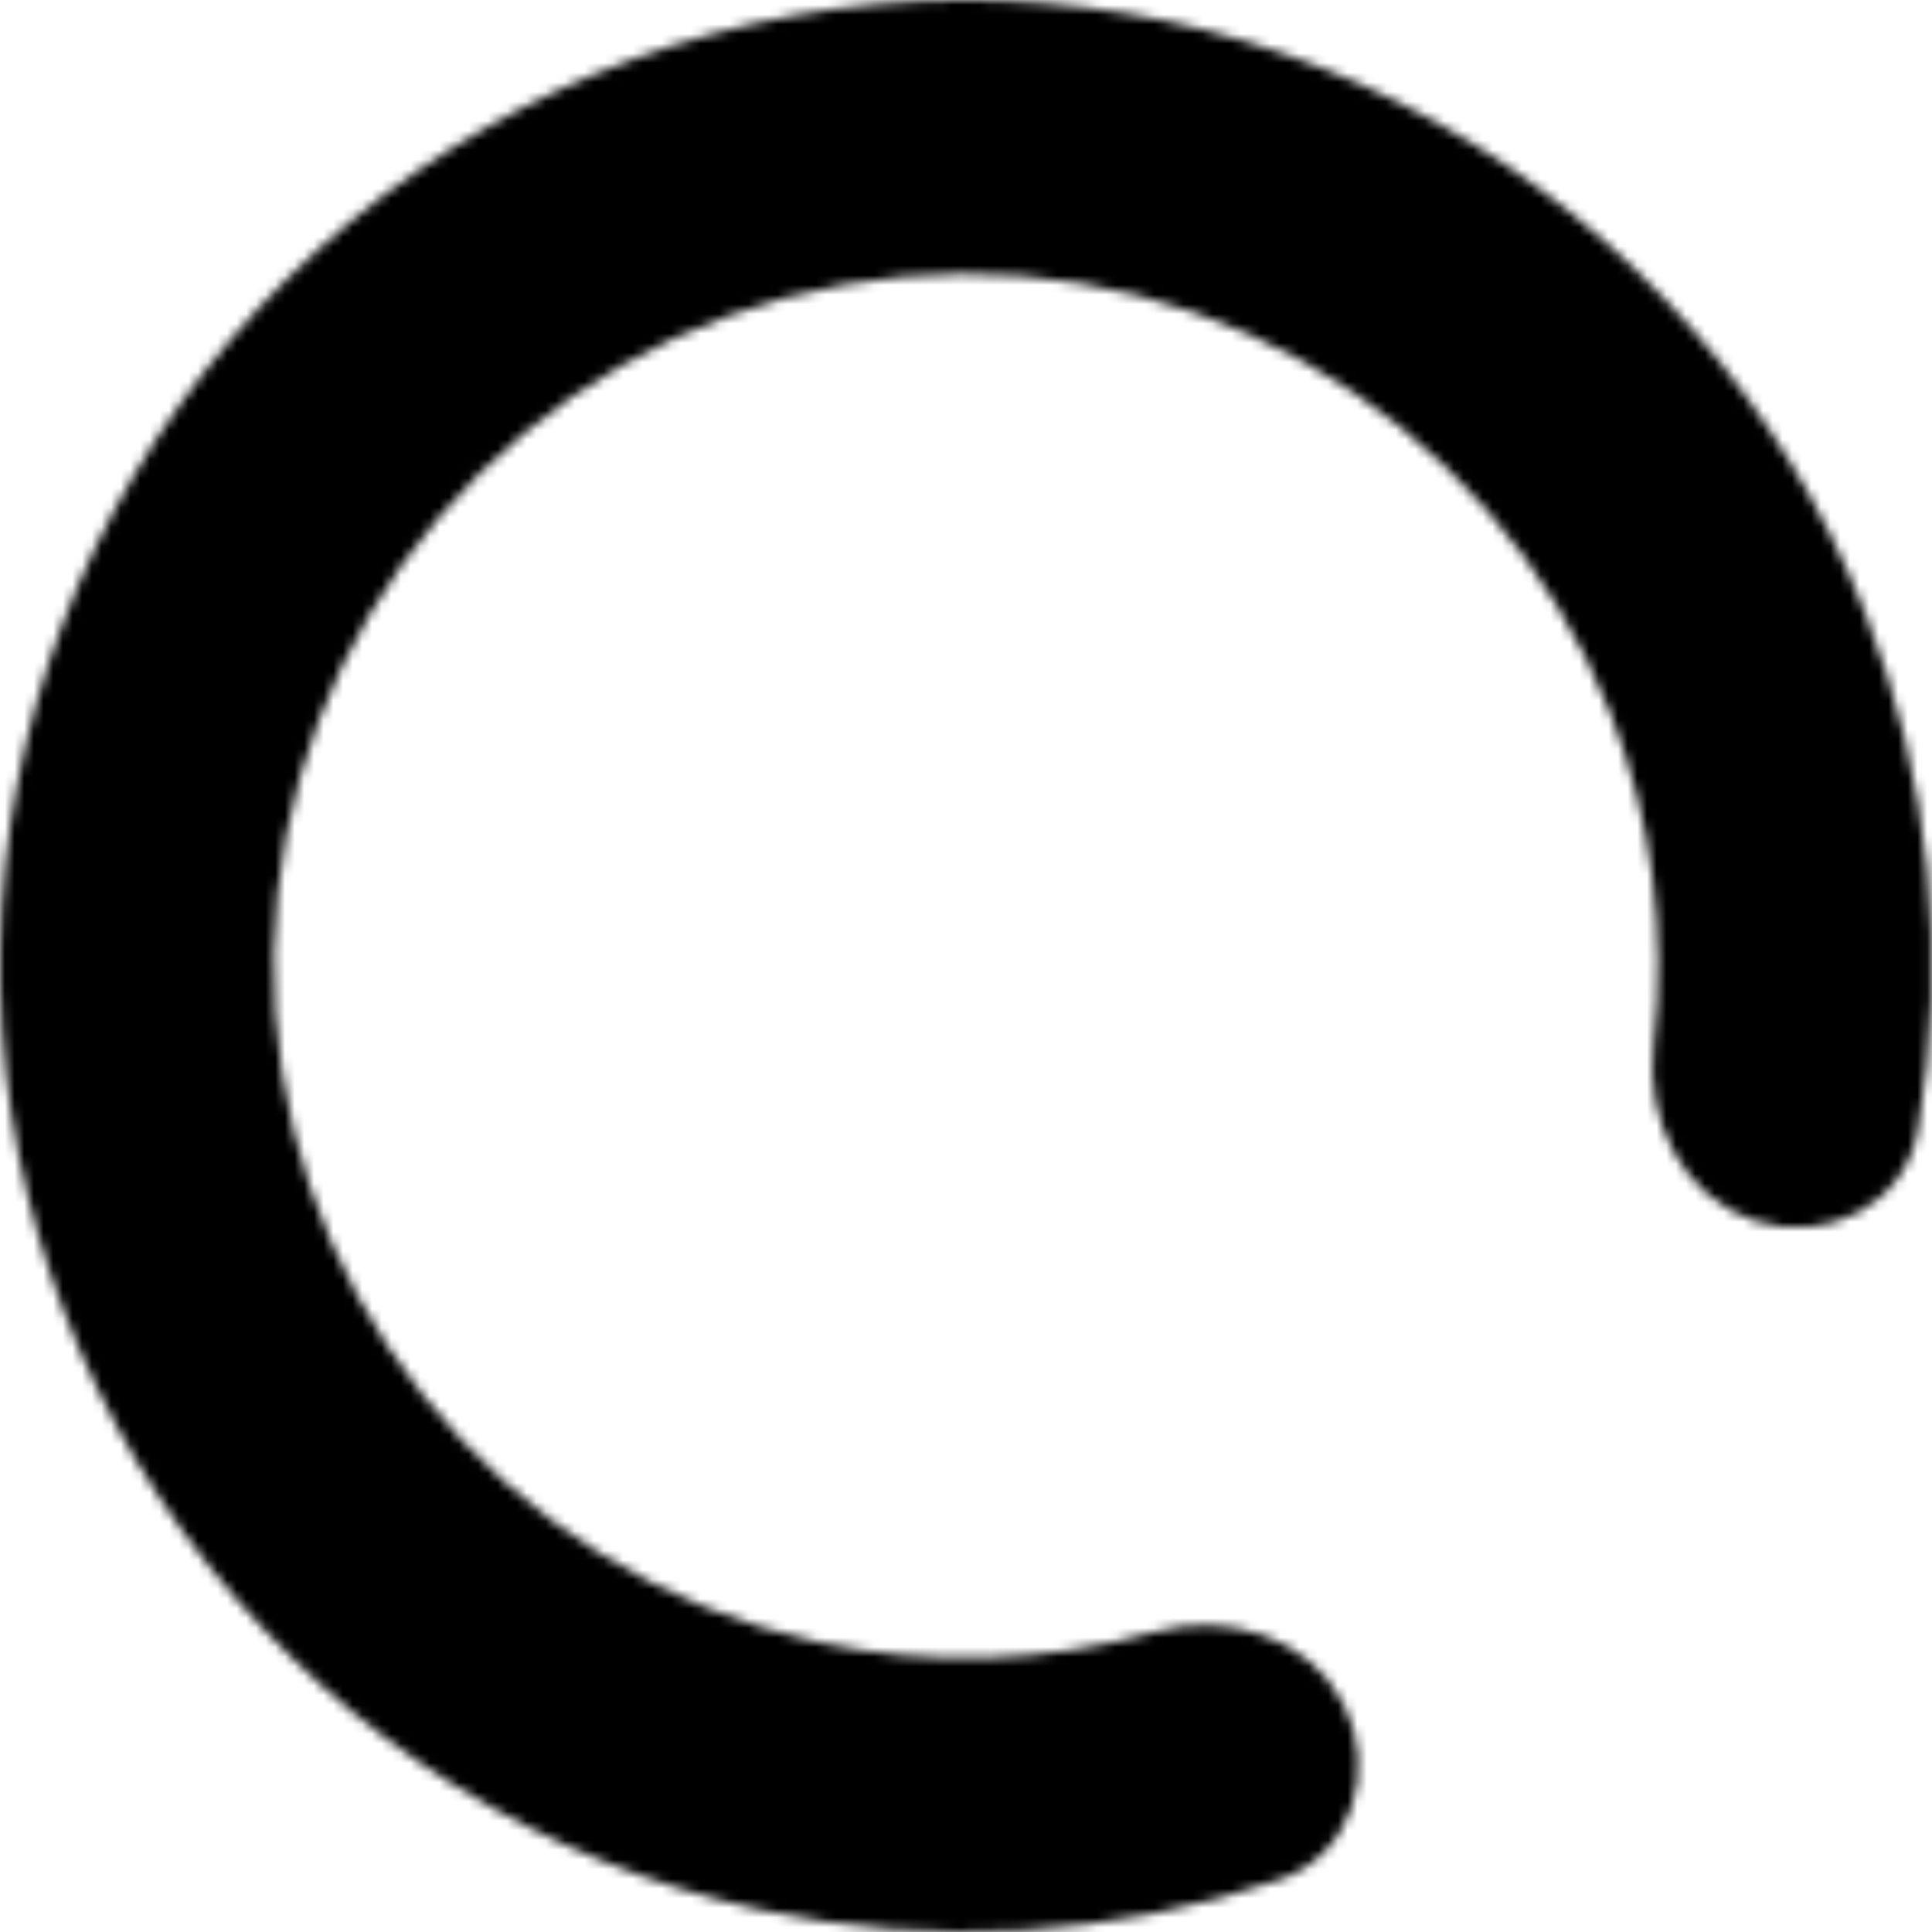 <svg width="200" height="200" viewBox="0 0 200 200" fill="none" xmlns="http://www.w3.org/2000/svg">
<mask id="path-1-inside-1_14_31" fill="white">
<path d="M181.667 126.397C189.115 128.804 197.212 124.719 198.544 117.006C201.64 99.064 199.793 80.521 193.065 63.41C184.6 41.879 168.931 23.949 148.728 12.675C128.525 1.402 105.038 -2.518 82.269 1.584C59.5 5.686 38.858 17.556 23.86 35.172C8.862 52.787 0.435 75.058 0.016 98.19C-0.402 121.322 7.212 143.883 21.563 162.03C35.914 180.177 56.113 192.786 78.719 197.709C96.683 201.622 115.284 200.488 132.502 194.571C139.905 192.027 142.646 183.381 139.082 176.412C135.518 169.444 126.989 166.837 119.455 168.962C108.217 172.133 96.3 172.528 84.751 170.012C68.553 166.485 54.08 157.45 43.797 144.447C33.514 131.444 28.058 115.278 28.358 98.703C28.658 82.128 34.696 66.17 45.443 53.548C56.19 40.926 70.981 32.421 87.295 29.482C103.61 26.542 120.439 29.351 134.916 37.429C149.392 45.507 160.619 58.354 166.685 73.782C171.01 84.782 172.52 96.609 171.182 108.209C170.285 115.985 174.219 123.989 181.667 126.397Z"/>
</mask>
<path d="M181.667 126.397C189.115 128.804 197.212 124.719 198.544 117.006C201.64 99.064 199.793 80.521 193.065 63.41C184.6 41.879 168.931 23.949 148.728 12.675C128.525 1.402 105.038 -2.518 82.269 1.584C59.5 5.686 38.858 17.556 23.86 35.172C8.862 52.787 0.435 75.058 0.016 98.19C-0.402 121.322 7.212 143.883 21.563 162.03C35.914 180.177 56.113 192.786 78.719 197.709C96.683 201.622 115.284 200.488 132.502 194.571C139.905 192.027 142.646 183.381 139.082 176.412C135.518 169.444 126.989 166.837 119.455 168.962C108.217 172.133 96.3 172.528 84.751 170.012C68.553 166.485 54.08 157.45 43.797 144.447C33.514 131.444 28.058 115.278 28.358 98.703C28.658 82.128 34.696 66.17 45.443 53.548C56.19 40.926 70.981 32.421 87.295 29.482C103.61 26.542 120.439 29.351 134.916 37.429C149.392 45.507 160.619 58.354 166.685 73.782C171.01 84.782 172.52 96.609 171.182 108.209C170.285 115.985 174.219 123.989 181.667 126.397Z" fill="black" stroke="black" stroke-width="8" mask="url(#path-1-inside-1_14_31)"/>
</svg>
